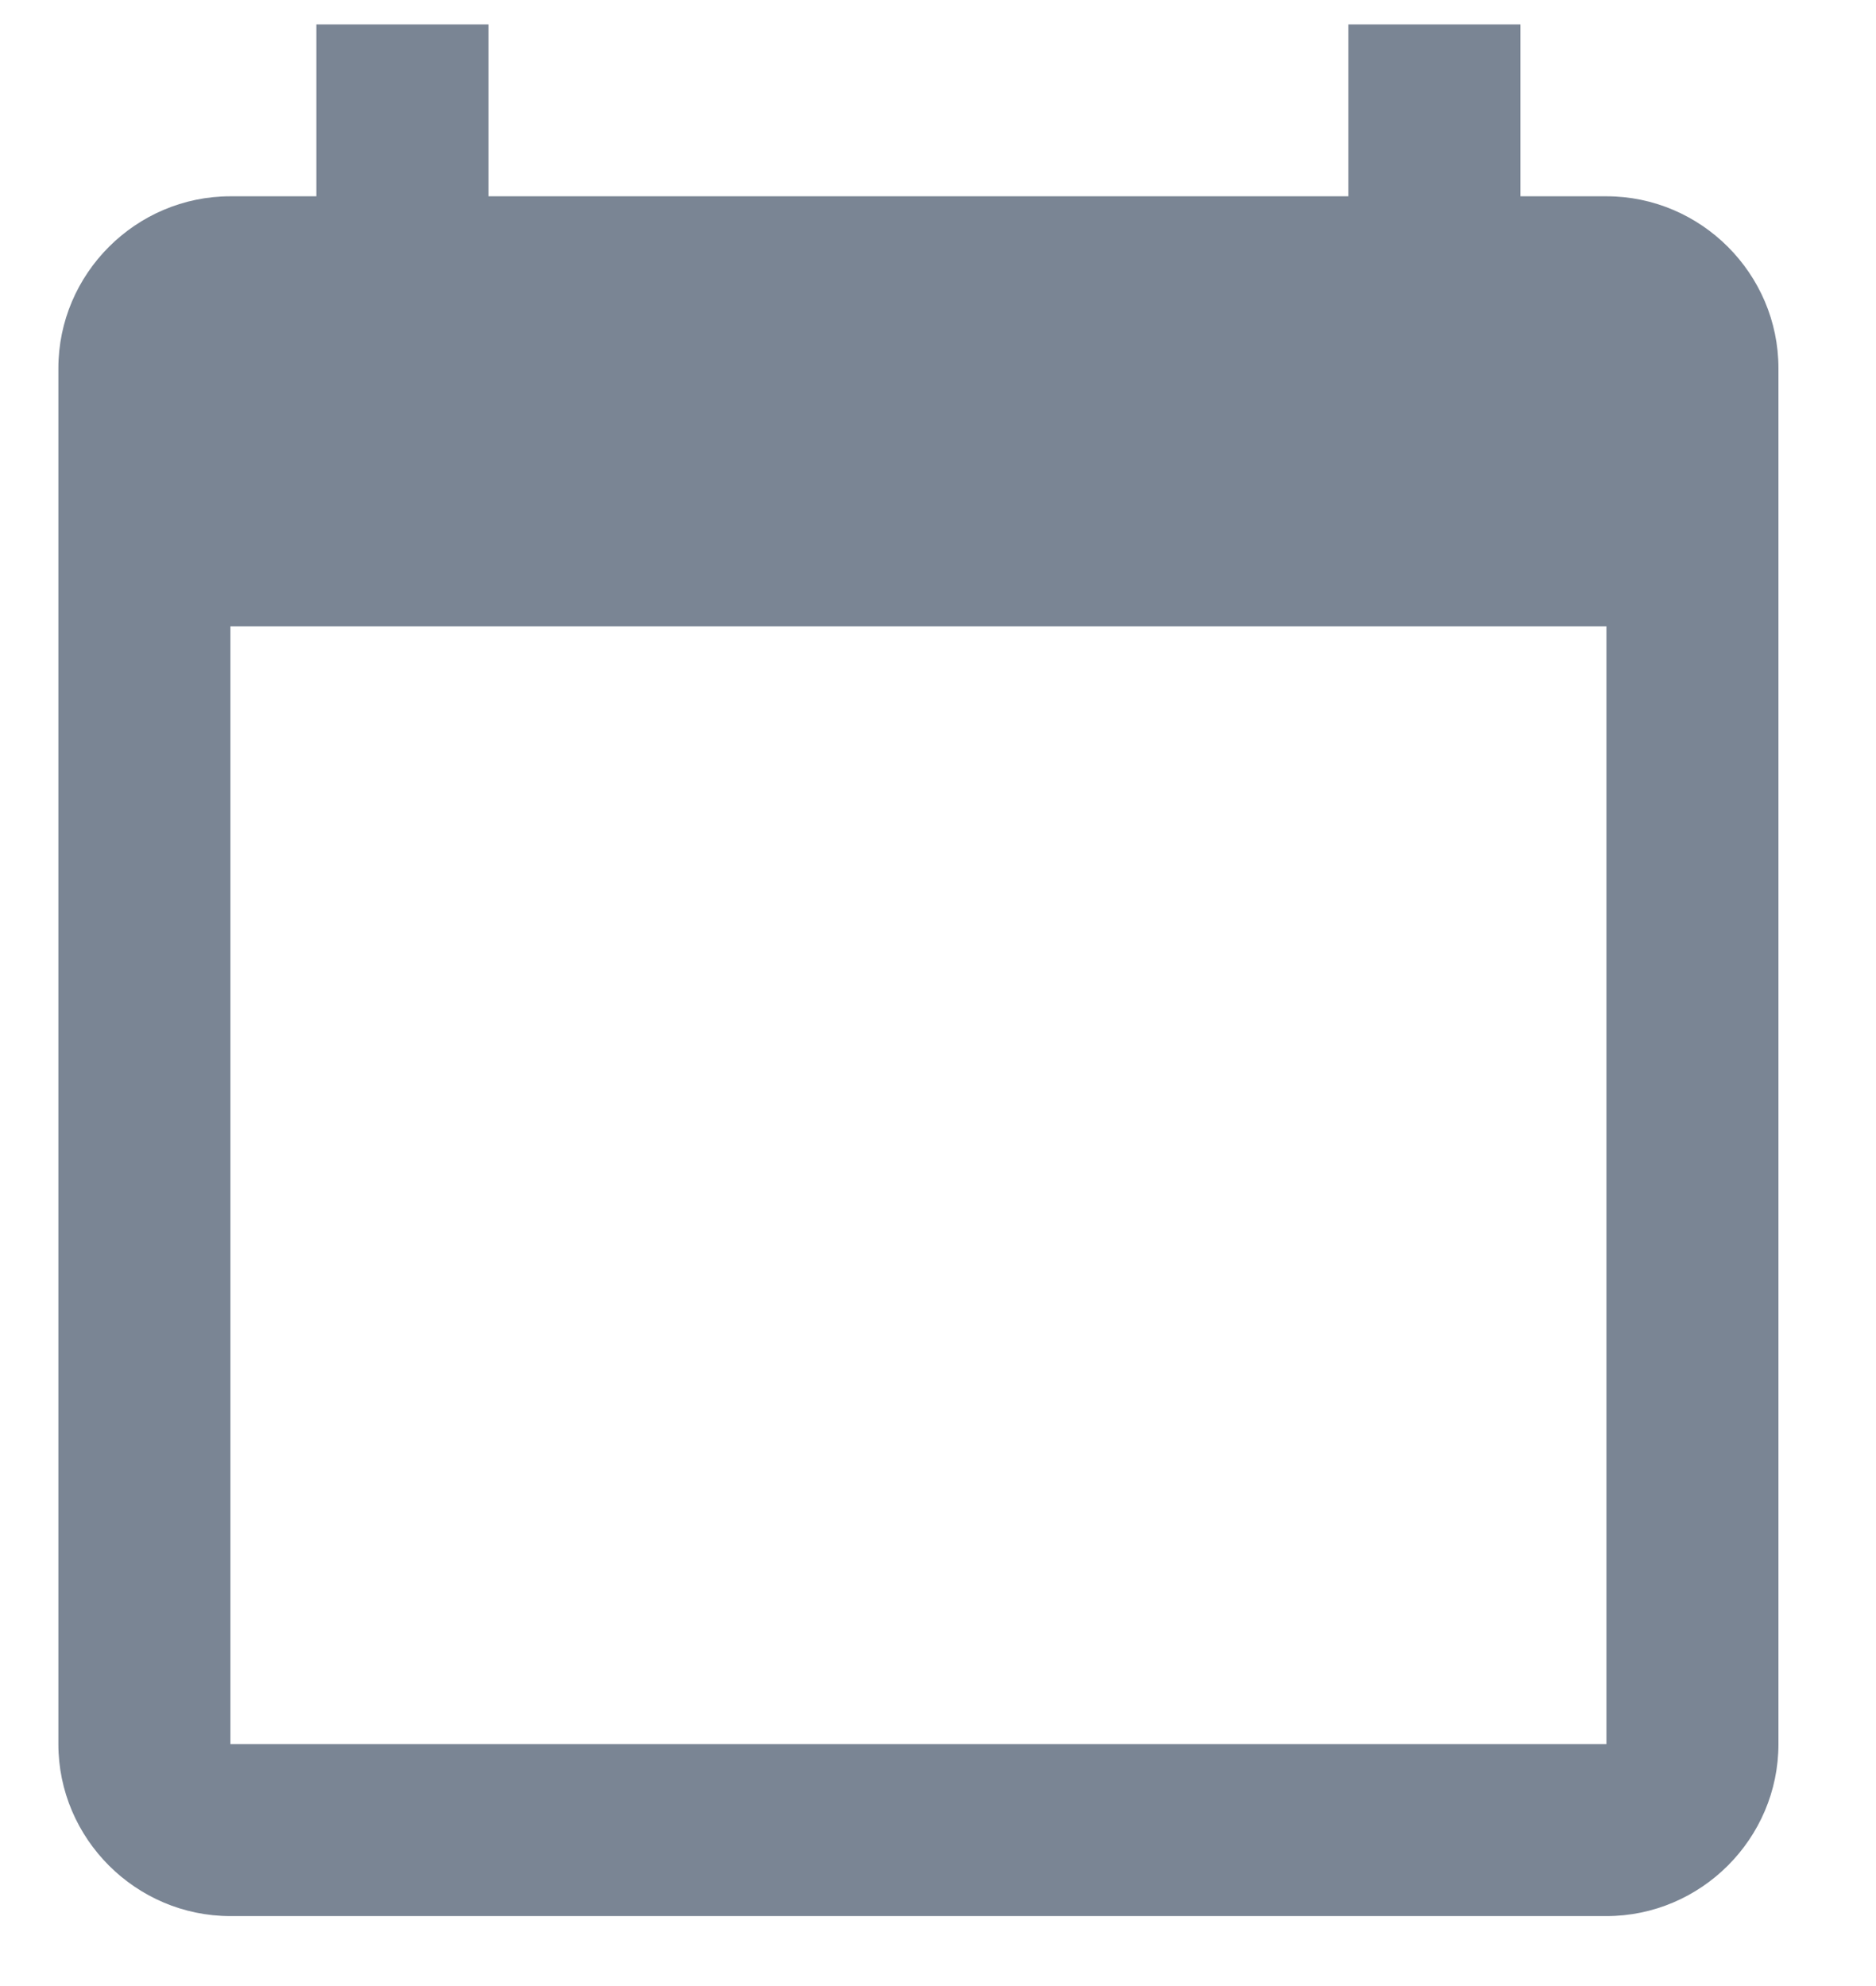 <svg width="17" height="18" viewBox="0 0 17 18" fill="none" xmlns="http://www.w3.org/2000/svg">
<path d="M14.557 1.779H13.778V0.221H12.219V1.779H4.426V0.221H2.867V1.779H2.088C1.231 1.779 0.529 2.481 0.529 3.338V15.807C0.529 16.664 1.231 17.366 2.088 17.366H14.557C15.414 17.366 16.116 16.664 16.116 15.807V3.338C16.116 2.481 15.414 1.779 14.557 1.779ZM14.557 15.807H2.088V5.676H14.557V15.807Z" fill="#7A8594"/>
</svg>
